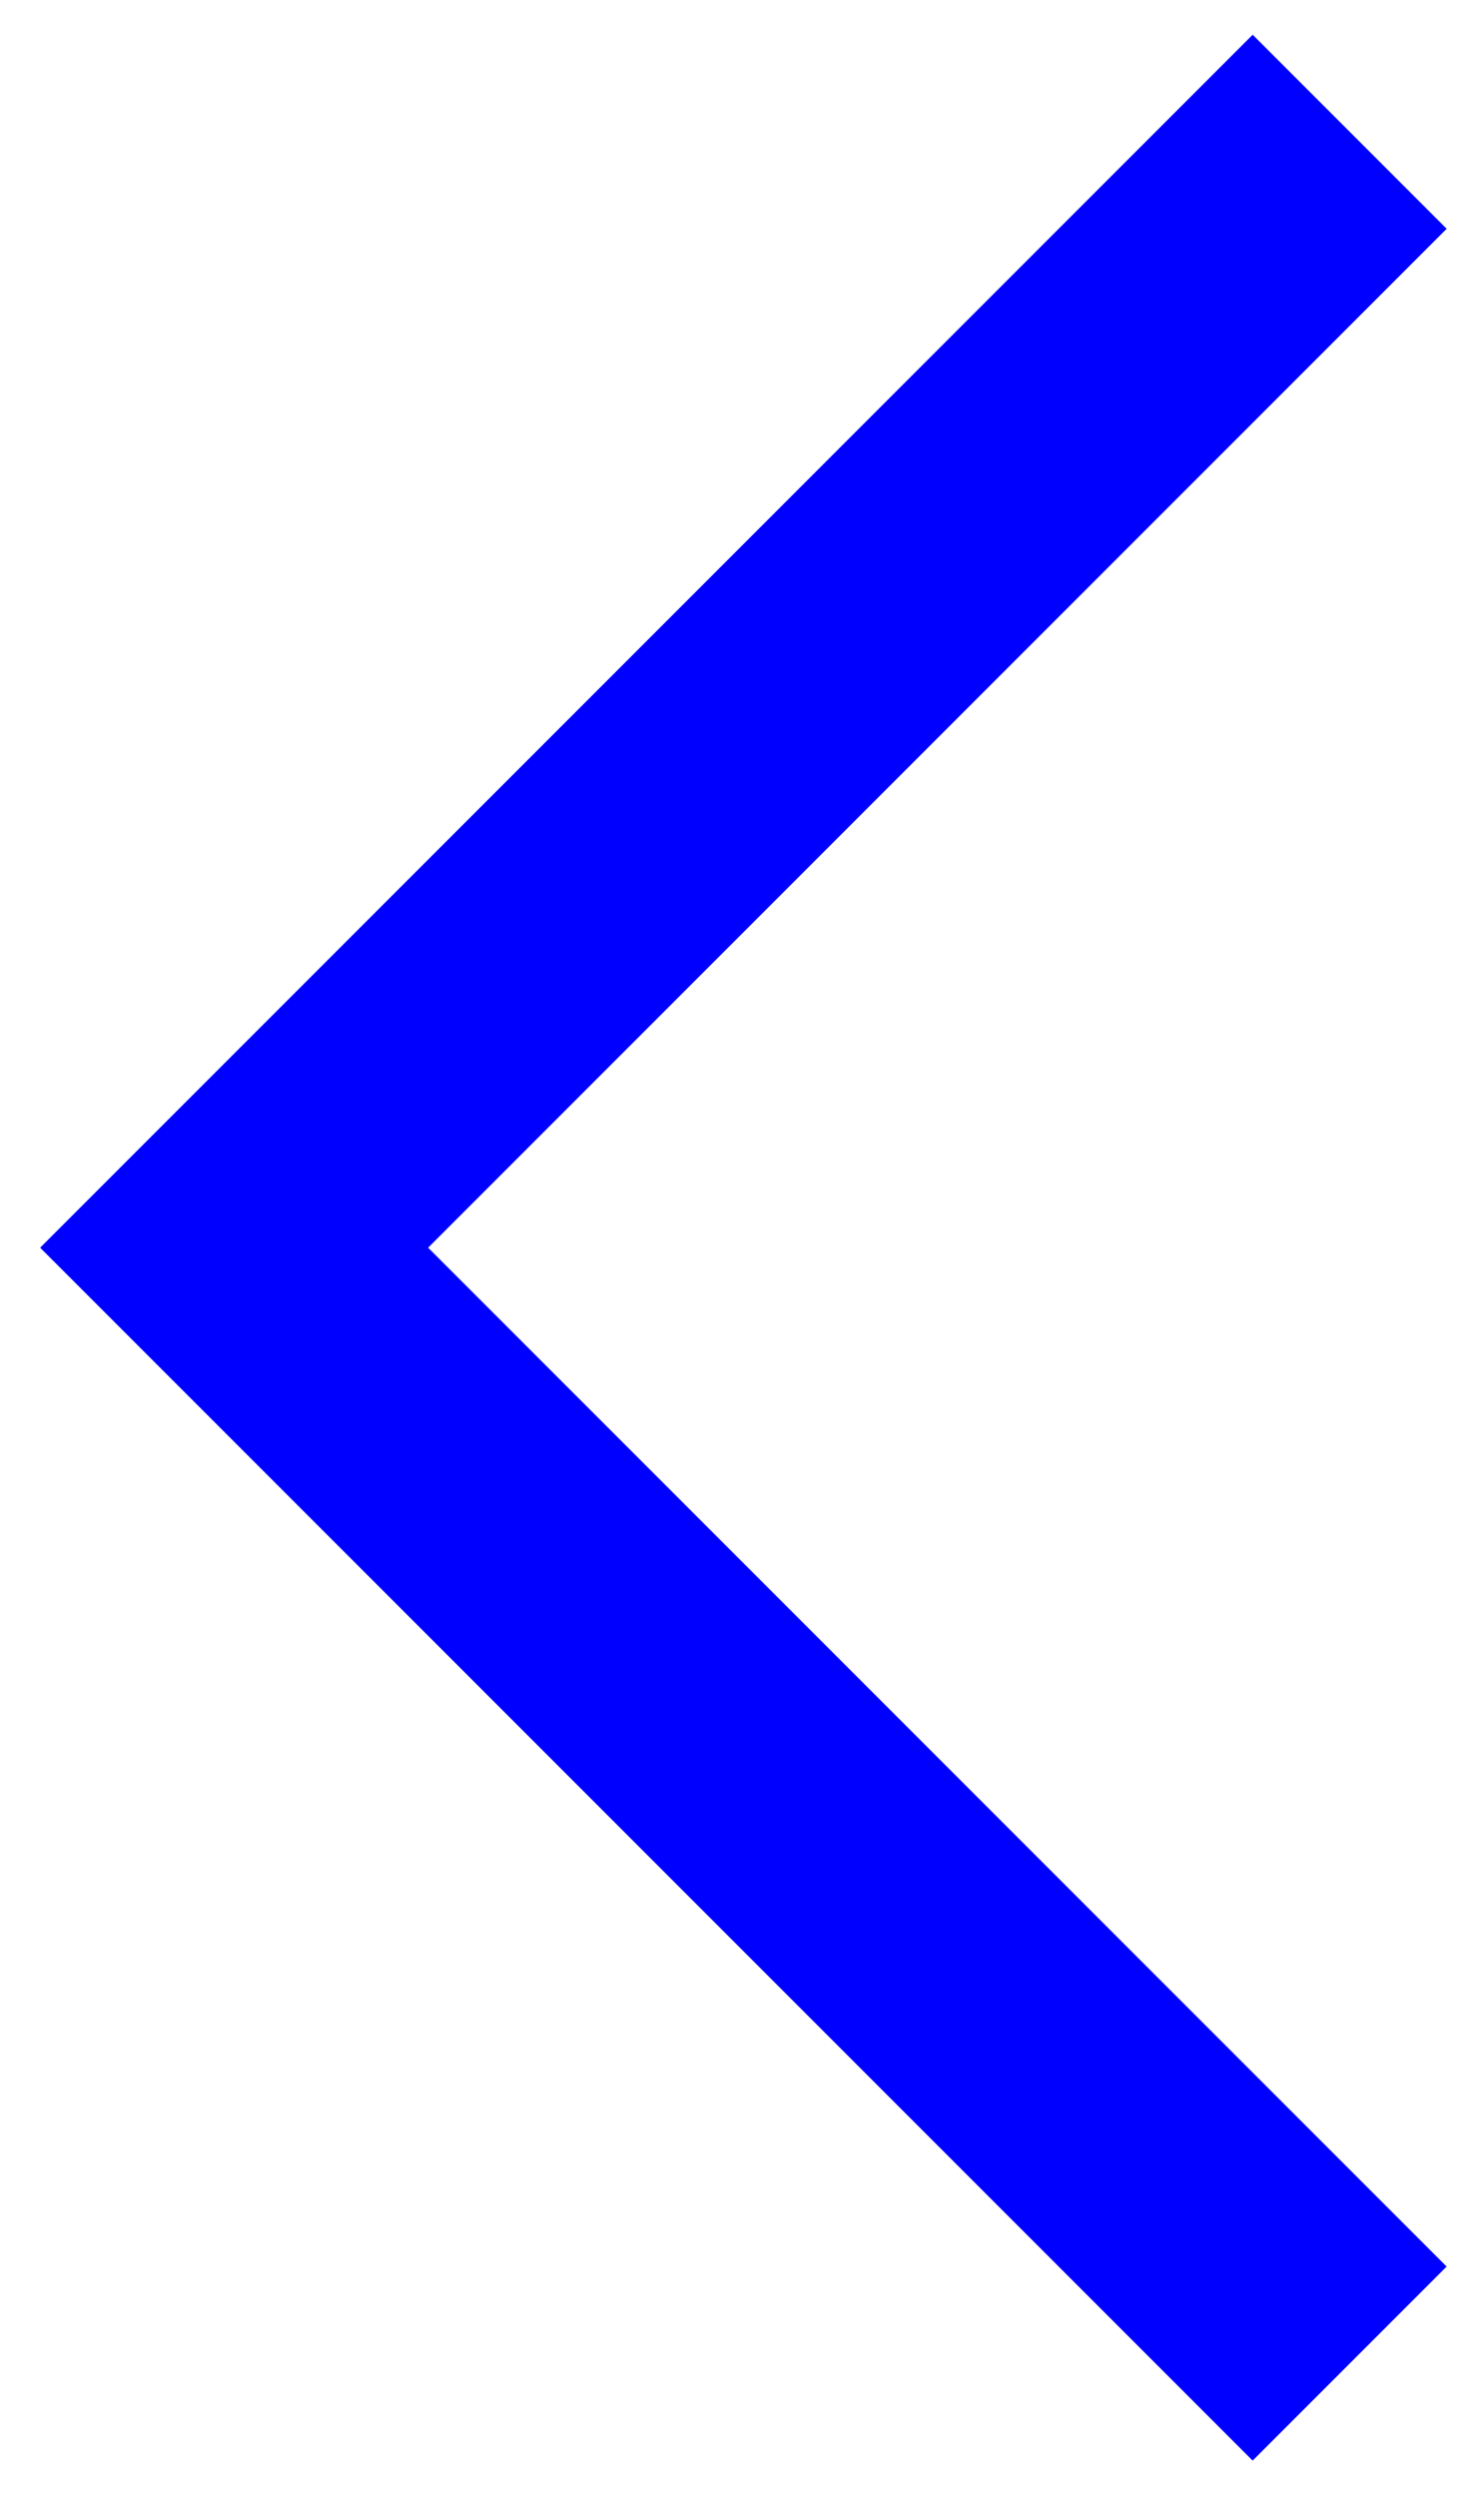 <svg width="22px" height="37px" viewBox="0 0 22 37" version="1.1" xmlns="http://www.w3.org/2000/svg" xmlns:xlink="http://www.w3.org/1999/xlink">
    <g id="Page-1" stroke="none" stroke-width="1" fill="none" fill-rule="evenodd">
        <g id="Macbook-Pro-Copy-4" transform="translate(-227, -403)" fill="#0000FF">
            <g id="Group-4" transform="translate(136, 382)">
                <g id="Group-2" transform="translate(77, 0.809)">
                    <path d="M23.927,47.324 L23.927,25.97 L19.86,25.97 L19.86,49.357 L19.86,51.391 L45.28,51.391 L45.28,47.324 L23.927,47.324 Z" id="Combined-Shape" transform="translate(32.57, 38.681) rotate(-315) translate(-32.57, -38.681) "></path>
                </g>
            </g>
        </g>
    </g>
</svg>
